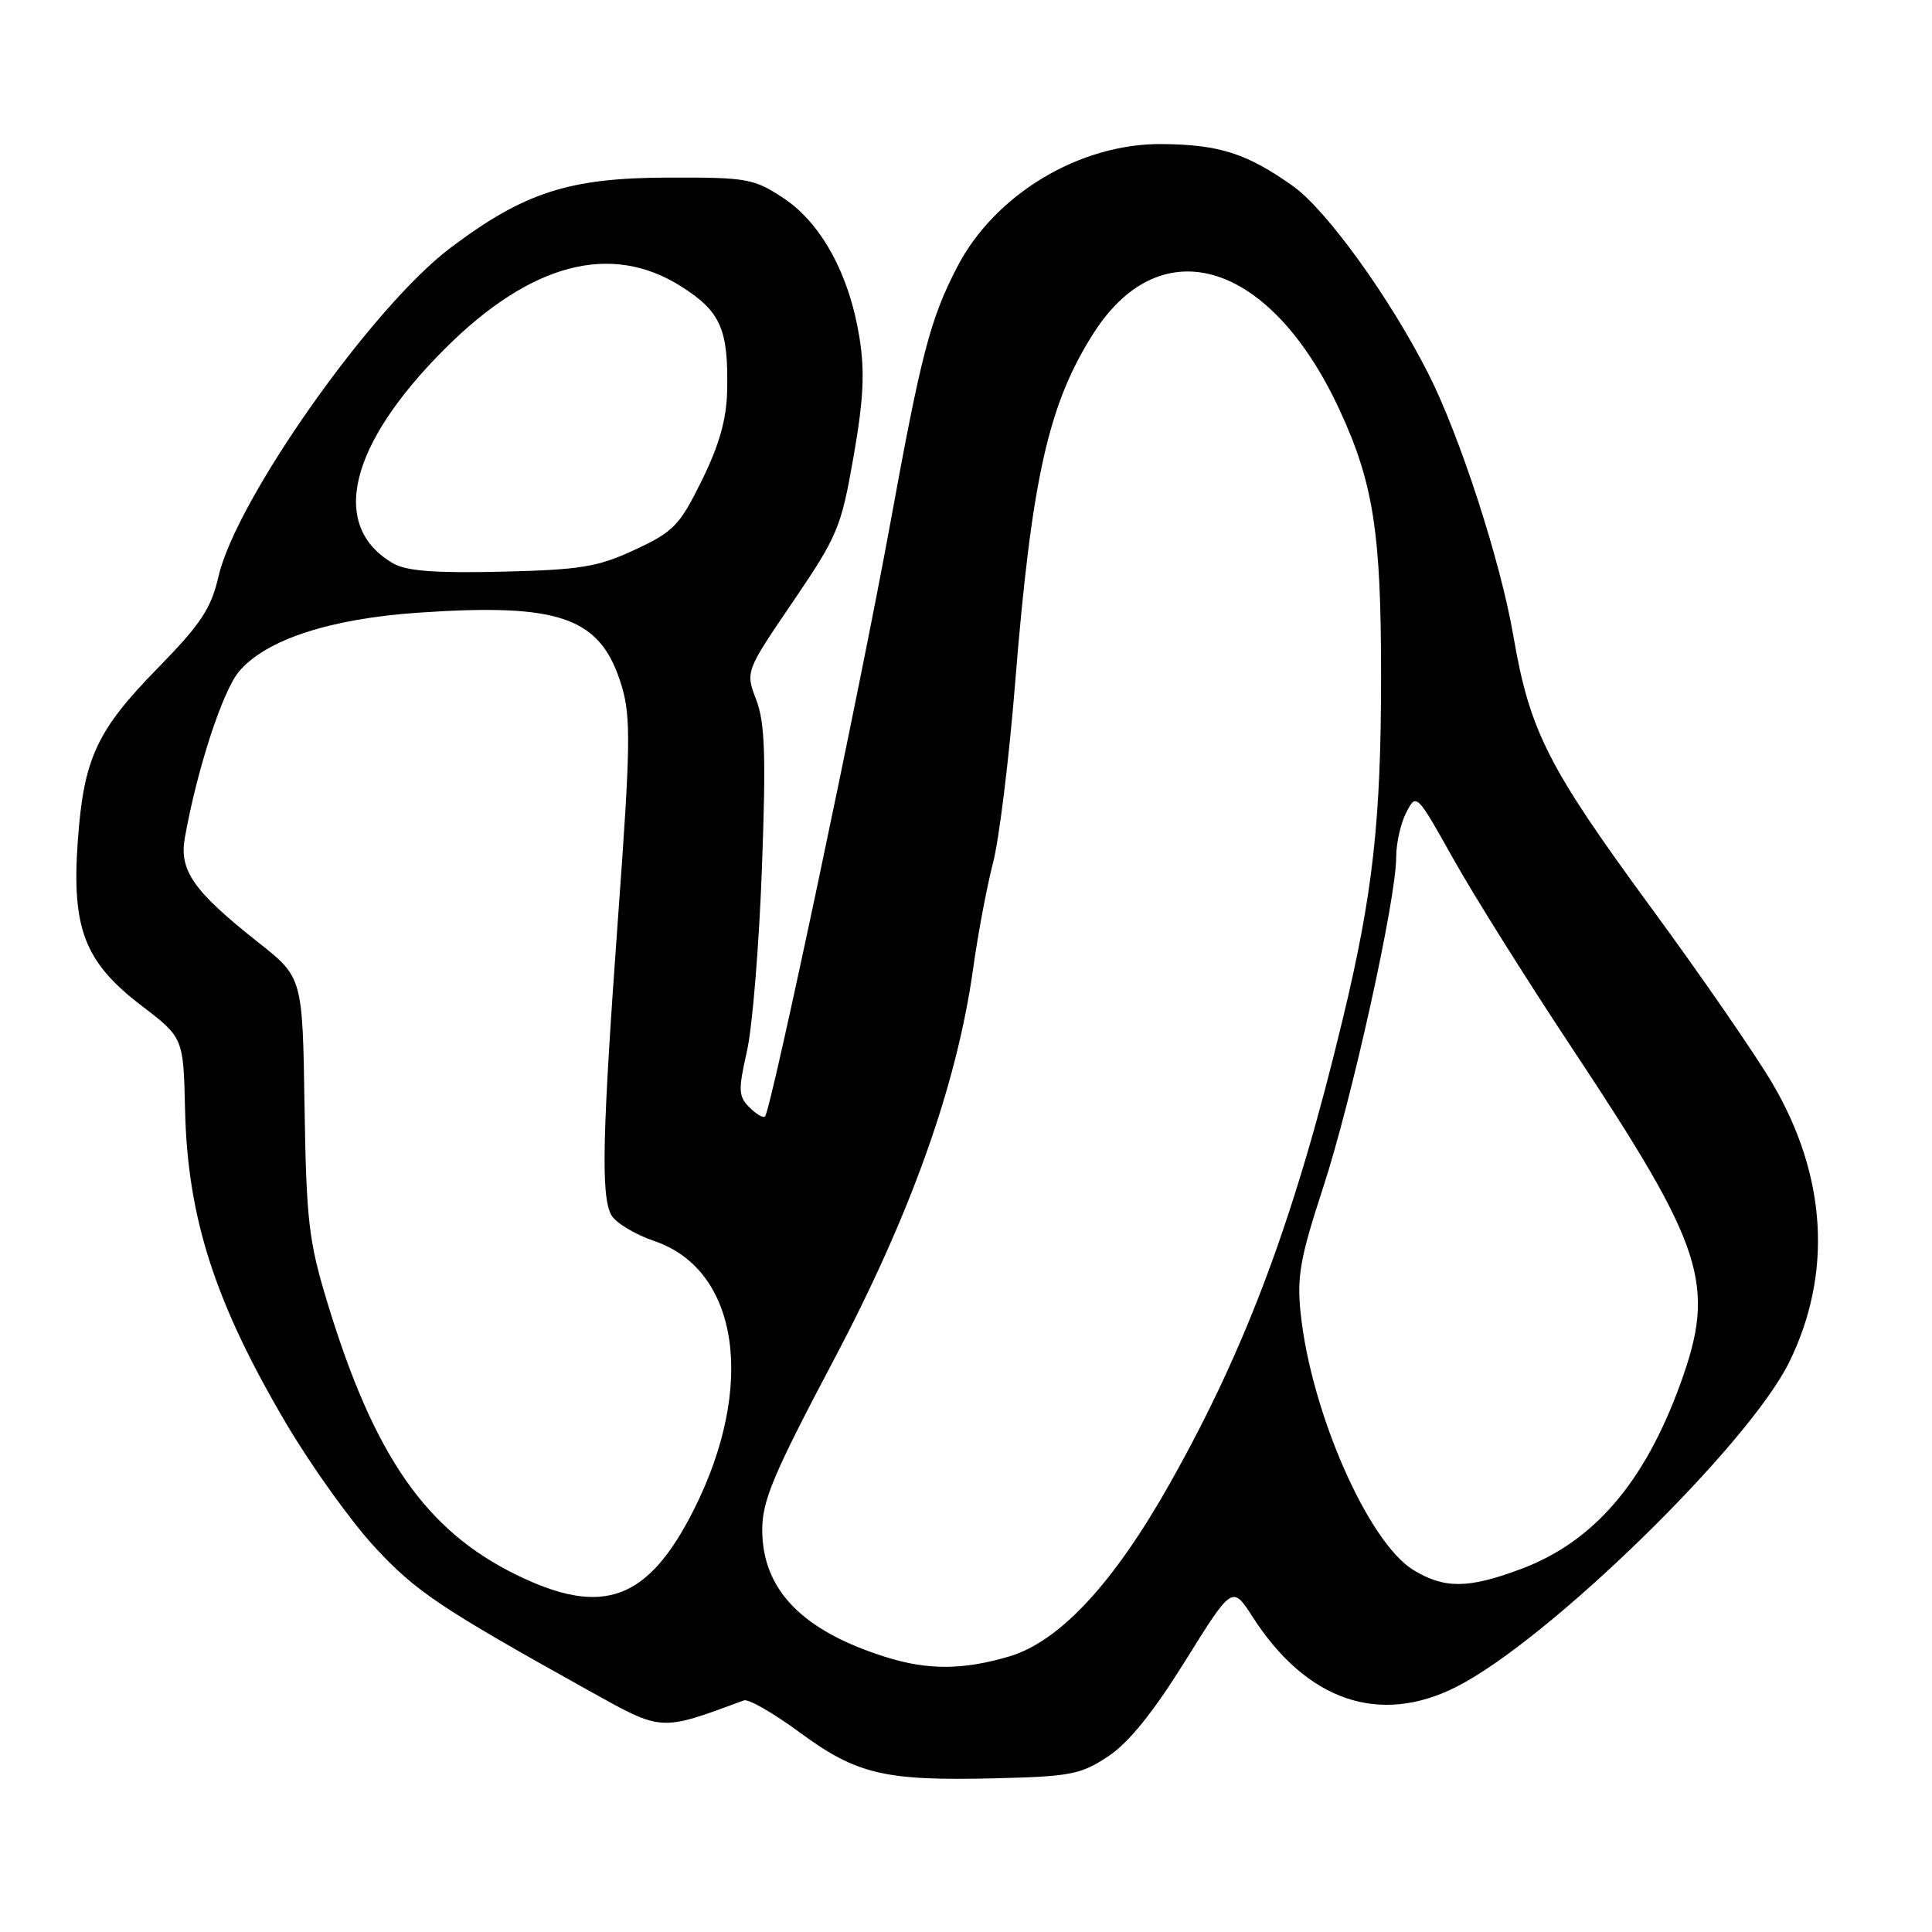 <?xml version="1.0" encoding="UTF-8" standalone="no"?>
<!DOCTYPE svg PUBLIC "-//W3C//DTD SVG 1.1//EN" "http://www.w3.org/Graphics/SVG/1.1/DTD/svg11.dtd" >
<svg xmlns="http://www.w3.org/2000/svg" xmlns:xlink="http://www.w3.org/1999/xlink" version="1.1" viewBox="0 0 256 256">
 <g >
 <path fill="currentColor"
d=" M 146.82 232.74 C 149.56 230.93 152.78 226.93 157.05 220.08 C 163.29 210.06 163.29 210.06 166.00 214.28 C 173.15 225.38 182.79 228.68 192.99 223.51 C 205.18 217.33 231.66 191.50 237.07 180.51 C 242.84 168.78 242.06 155.82 234.85 143.55 C 232.56 139.67 225.36 129.23 218.83 120.34 C 205.11 101.64 202.70 96.90 200.53 84.27 C 198.84 74.40 193.47 57.83 189.28 49.55 C 184.18 39.47 175.75 27.78 171.29 24.63 C 165.21 20.33 161.58 19.16 154.00 19.09 C 143.09 18.97 131.80 25.75 126.82 35.40 C 123.25 42.31 122.06 46.88 117.96 69.39 C 113.97 91.25 102.18 147.09 101.37 147.94 C 101.14 148.18 100.21 147.64 99.31 146.74 C 97.84 145.27 97.81 144.45 98.97 139.30 C 99.70 136.11 100.59 125.17 100.96 115.00 C 101.51 100.11 101.36 95.77 100.21 92.74 C 98.77 88.98 98.77 88.98 105.06 79.74 C 110.98 71.03 111.45 69.93 113.09 60.57 C 114.43 52.89 114.61 49.29 113.88 44.71 C 112.53 36.35 108.84 29.58 103.81 26.25 C 99.89 23.66 99.01 23.50 88.57 23.53 C 75.41 23.56 69.46 25.48 59.68 32.85 C 49.32 40.64 31.32 66.15 28.96 76.35 C 27.97 80.64 26.64 82.66 20.93 88.50 C 12.76 96.85 11.08 100.51 10.30 111.57 C 9.49 123.04 11.22 127.50 18.73 133.24 C 24.30 137.50 24.30 137.50 24.52 147.00 C 24.84 161.37 28.49 172.66 37.98 188.72 C 41.28 194.30 46.52 201.61 49.63 204.97 C 55.13 210.91 58.22 212.98 77.83 223.91 C 87.87 229.49 87.29 229.46 98.58 225.31 C 99.18 225.09 102.48 226.99 105.93 229.53 C 113.51 235.11 117.17 235.98 131.67 235.64 C 141.83 235.40 143.19 235.14 146.82 232.74 Z  M 117.41 219.58 C 106.31 216.11 101.00 210.65 101.00 202.69 C 101.00 198.85 102.50 195.29 110.42 180.31 C 120.72 160.83 126.79 143.79 128.96 128.25 C 129.59 123.71 130.77 117.47 131.57 114.38 C 132.38 111.29 133.70 100.60 134.50 90.63 C 136.70 63.33 138.92 53.48 144.95 44.08 C 153.94 30.07 168.44 34.67 177.54 54.40 C 181.98 64.03 183.00 70.56 183.00 89.46 C 183.00 108.73 181.93 118.38 177.93 135.00 C 171.64 161.17 165.20 178.48 155.09 196.43 C 147.58 209.79 140.42 217.50 133.72 219.49 C 127.65 221.29 122.95 221.32 117.41 219.58 Z  M 68.50 208.71 C 56.42 202.82 49.55 192.94 43.35 172.50 C 40.90 164.45 40.59 161.71 40.35 146.50 C 40.09 129.50 40.09 129.50 34.18 124.84 C 25.65 118.09 23.72 115.35 24.49 111.03 C 26.09 102.00 29.48 91.58 31.67 88.98 C 35.21 84.77 43.72 81.98 55.46 81.18 C 74.41 79.89 79.68 81.81 82.41 91.01 C 83.60 95.03 83.54 99.05 81.93 121.07 C 79.80 150.38 79.61 158.40 80.99 160.98 C 81.54 162.00 84.12 163.57 86.74 164.46 C 97.92 168.28 100.18 183.66 91.96 200.00 C 85.89 212.06 79.92 214.28 68.50 208.71 Z  M 187.29 208.04 C 181.29 204.38 173.71 187.12 172.34 173.99 C 171.83 169.14 172.29 166.62 175.31 157.39 C 179.12 145.76 185.00 119.19 185.00 113.60 C 185.00 111.75 185.60 109.07 186.34 107.65 C 187.67 105.08 187.71 105.12 192.56 113.78 C 195.24 118.58 202.36 129.93 208.38 139.00 C 225.89 165.42 227.43 170.21 222.65 183.38 C 217.90 196.48 211.16 204.30 201.54 207.90 C 194.57 210.51 191.40 210.54 187.29 208.04 Z  M 52.11 74.66 C 43.62 69.76 46.20 58.96 58.92 46.24 C 70.30 34.86 80.96 32.05 90.27 37.96 C 95.50 41.28 96.53 43.62 96.35 51.79 C 96.27 55.56 95.31 58.96 93.00 63.65 C 90.05 69.63 89.27 70.45 84.13 72.84 C 79.21 75.13 76.99 75.50 66.50 75.75 C 57.69 75.96 53.87 75.67 52.11 74.66 Z "/>
</g>
</svg>